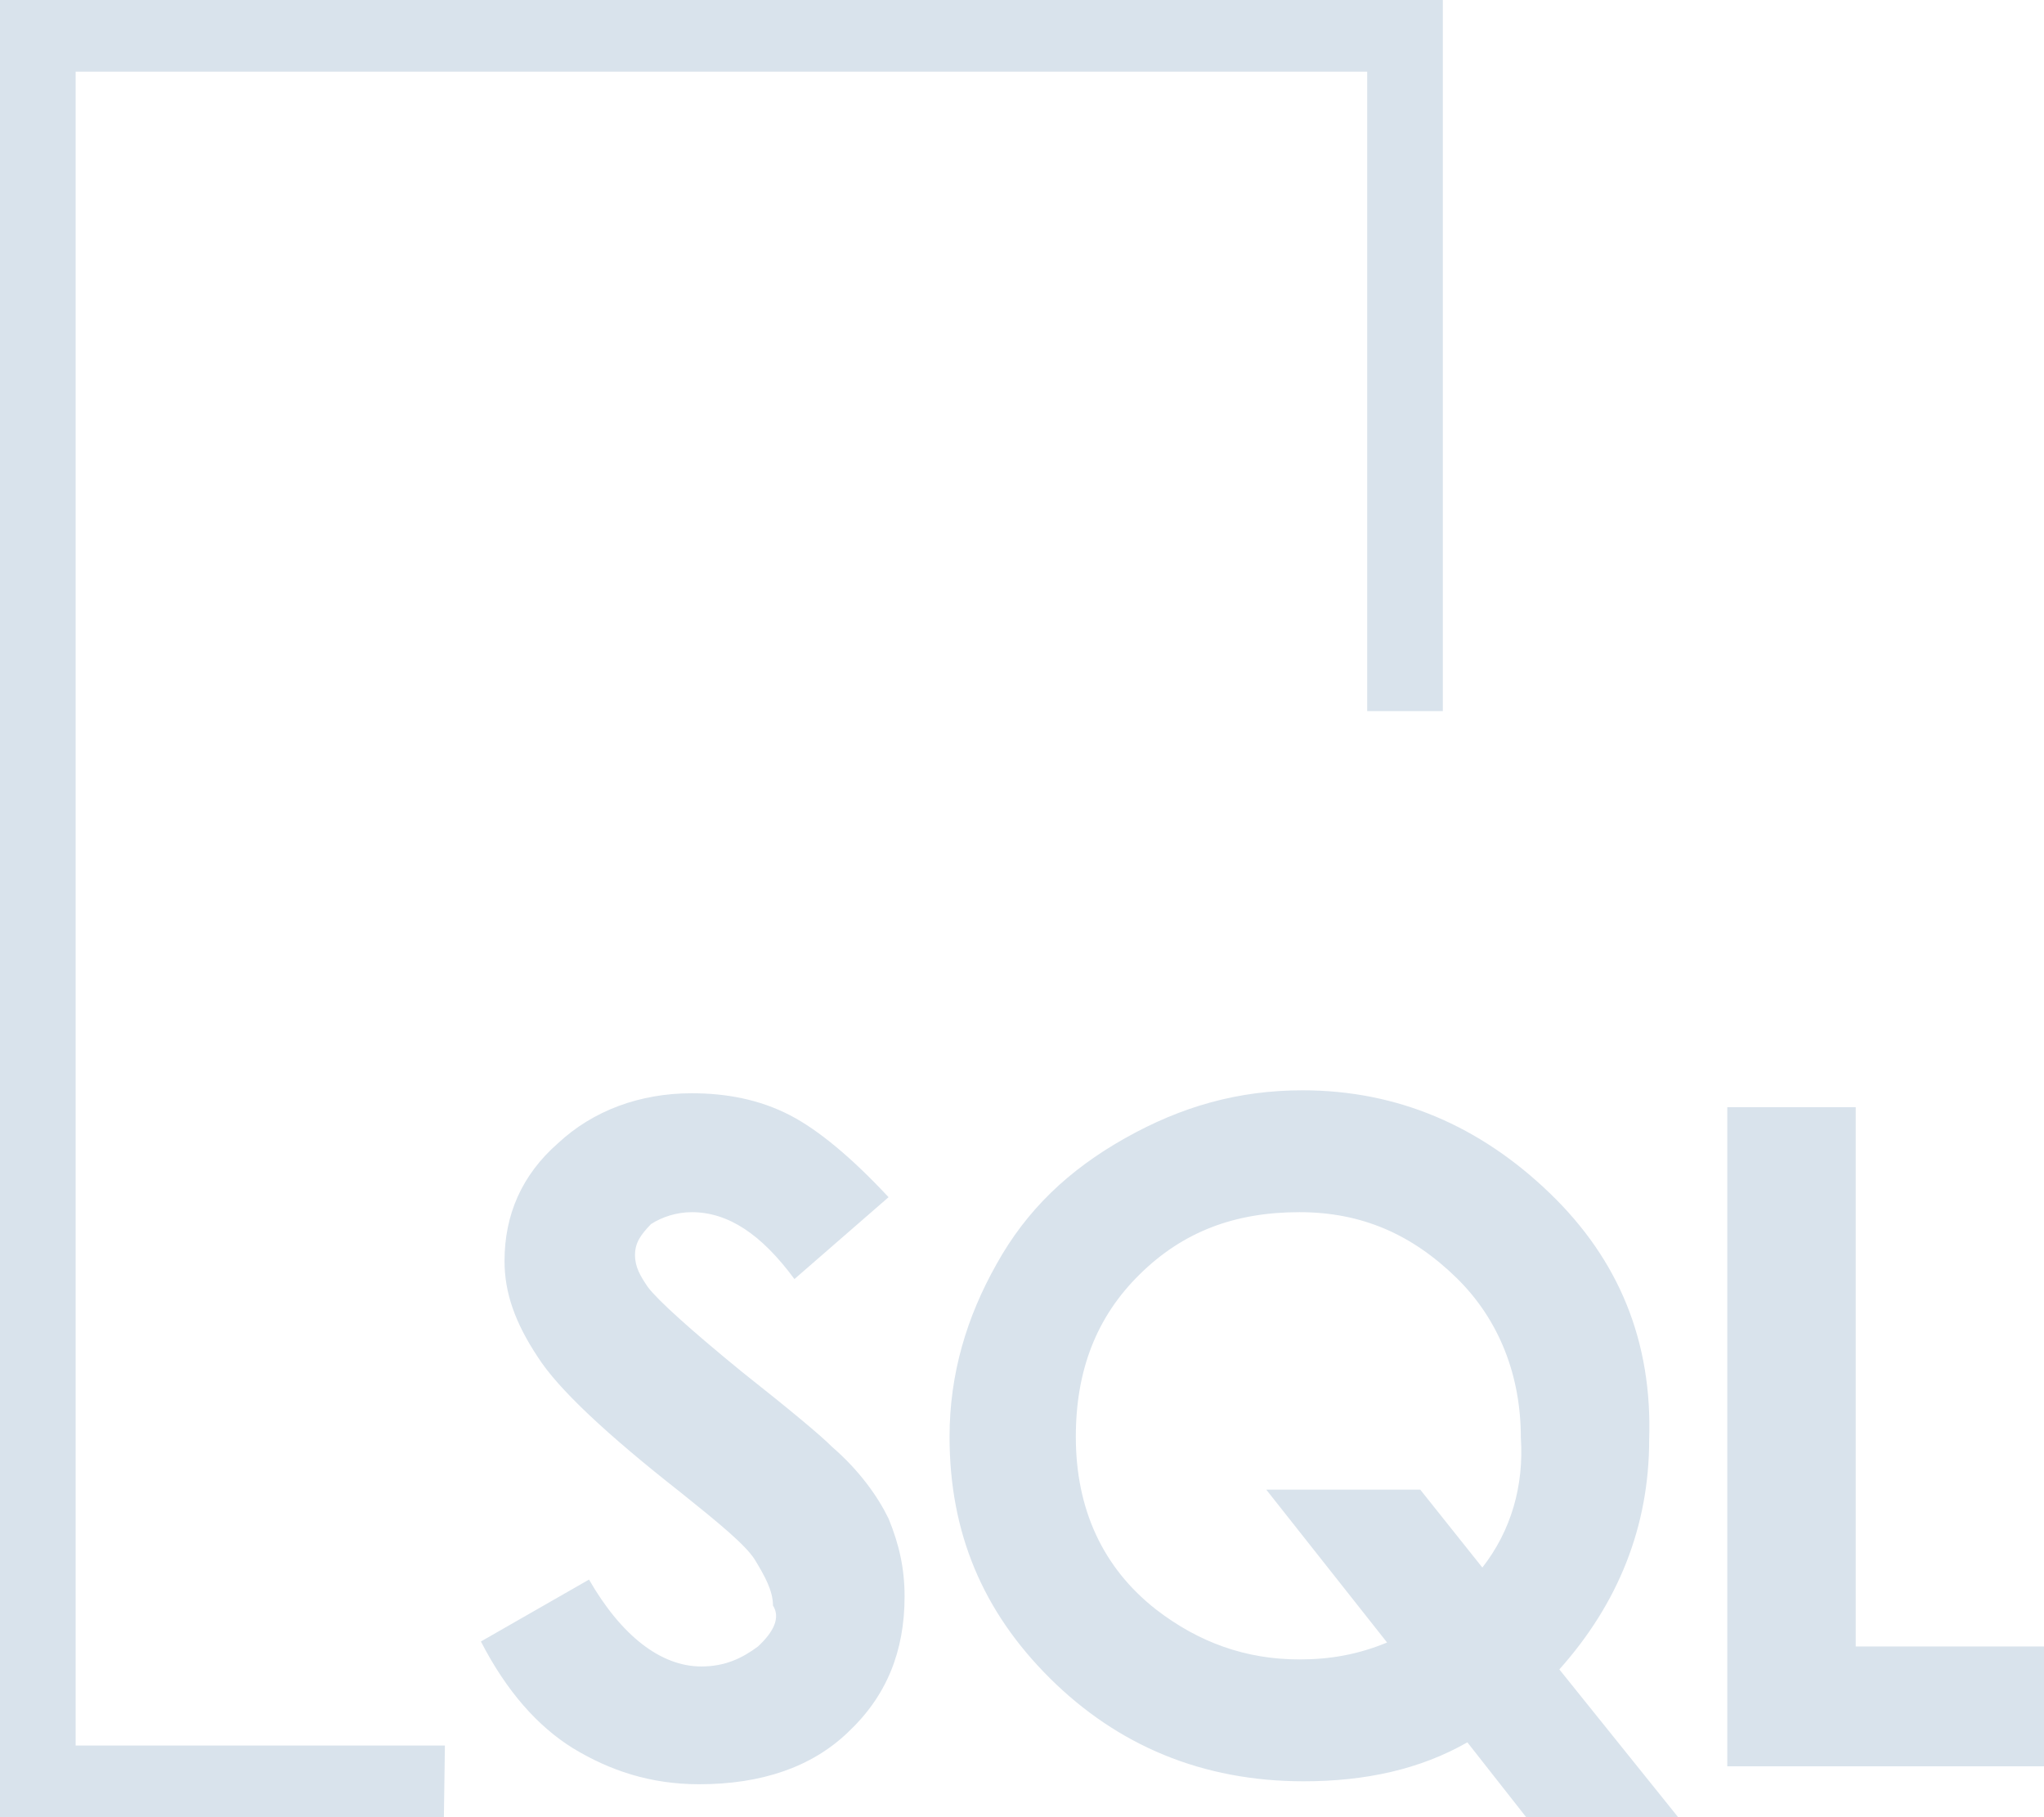 <?xml version="1.0" encoding="UTF-8"?>
<svg width="18px" height="16px" viewBox="0 0 18 16" version="1.1" xmlns="http://www.w3.org/2000/svg" xmlns:xlink="http://www.w3.org/1999/xlink">
    <!-- Generator: Sketch 51.2 (57519) - http://www.bohemiancoding.com/sketch -->
    <title>sql serve表 copy</title>
    <desc>Created with Sketch.</desc>
    <defs></defs>
    <g id="蓝湖上传" stroke="none" stroke-width="1" fill="none" fill-rule="evenodd">
        <g id="sql-serve表-copy" fill="#D9E3EC" fill-rule="nonzero">
            <polygon id="Shape" points="3.909 16 0 16 0 0 12.706 0 12.706 6.261 12.04 6.261 12.04 0.631 0.666 0.631 0.666 15.369 3.918 15.369"></polygon>
            <path d="M6.675,14.497 C6.534,14.602 6.383,14.673 6.176,14.673 C5.818,14.673 5.47,14.4 5.187,13.908 L4.235,14.453 C4.461,14.892 4.735,15.2 5.046,15.393 C5.366,15.587 5.724,15.71 6.157,15.71 C6.704,15.71 7.147,15.56 7.467,15.253 C7.806,14.936 7.966,14.541 7.966,14.057 C7.966,13.811 7.919,13.6 7.825,13.371 C7.731,13.178 7.57,12.949 7.326,12.738 C7.231,12.642 6.968,12.422 6.534,12.079 C6.082,11.71 5.79,11.446 5.705,11.332 C5.639,11.235 5.592,11.156 5.592,11.051 C5.592,10.945 5.639,10.875 5.733,10.778 C5.828,10.716 5.959,10.673 6.091,10.673 C6.412,10.673 6.704,10.866 6.996,11.262 L7.825,10.541 C7.505,10.198 7.212,9.952 6.958,9.82 C6.685,9.679 6.393,9.626 6.091,9.626 C5.639,9.626 5.225,9.776 4.914,10.066 C4.593,10.347 4.443,10.699 4.443,11.103 C4.443,11.385 4.537,11.648 4.735,11.947 C4.914,12.229 5.347,12.633 5.997,13.143 C6.336,13.415 6.562,13.6 6.647,13.732 C6.732,13.873 6.807,14.004 6.807,14.136 C6.873,14.242 6.817,14.365 6.675,14.497 Z M13.647,10.505 C13.035,9.916 12.309,9.6 11.471,9.6 C10.906,9.6 10.406,9.741 9.907,10.022 C9.408,10.303 9.04,10.655 8.776,11.13 C8.513,11.596 8.362,12.097 8.362,12.651 C8.362,13.495 8.654,14.189 9.247,14.778 C9.841,15.367 10.585,15.684 11.48,15.684 C12.027,15.684 12.507,15.578 12.922,15.341 L13.44,16 L14.778,16 L13.732,14.699 C14.25,14.119 14.523,13.442 14.523,12.677 C14.552,11.815 14.26,11.095 13.647,10.505 Z M13.054,13.802 L12.507,13.116 L11.151,13.116 L12.215,14.462 C11.961,14.567 11.716,14.611 11.443,14.611 C10.972,14.611 10.557,14.462 10.18,14.171 C9.709,13.802 9.474,13.284 9.474,12.651 C9.474,12.07 9.653,11.596 10.039,11.218 C10.416,10.848 10.868,10.673 11.443,10.673 C11.989,10.673 12.432,10.866 12.828,11.253 C13.204,11.622 13.393,12.114 13.393,12.659 C13.421,13.081 13.308,13.477 13.054,13.802 Z M16.342,9.749 L15.211,9.749 L15.211,15.552 L18,15.552 L18,14.497 L16.342,14.497 L16.342,9.749 Z" id="Shape"></path>
        </g>
    </g>
</svg>